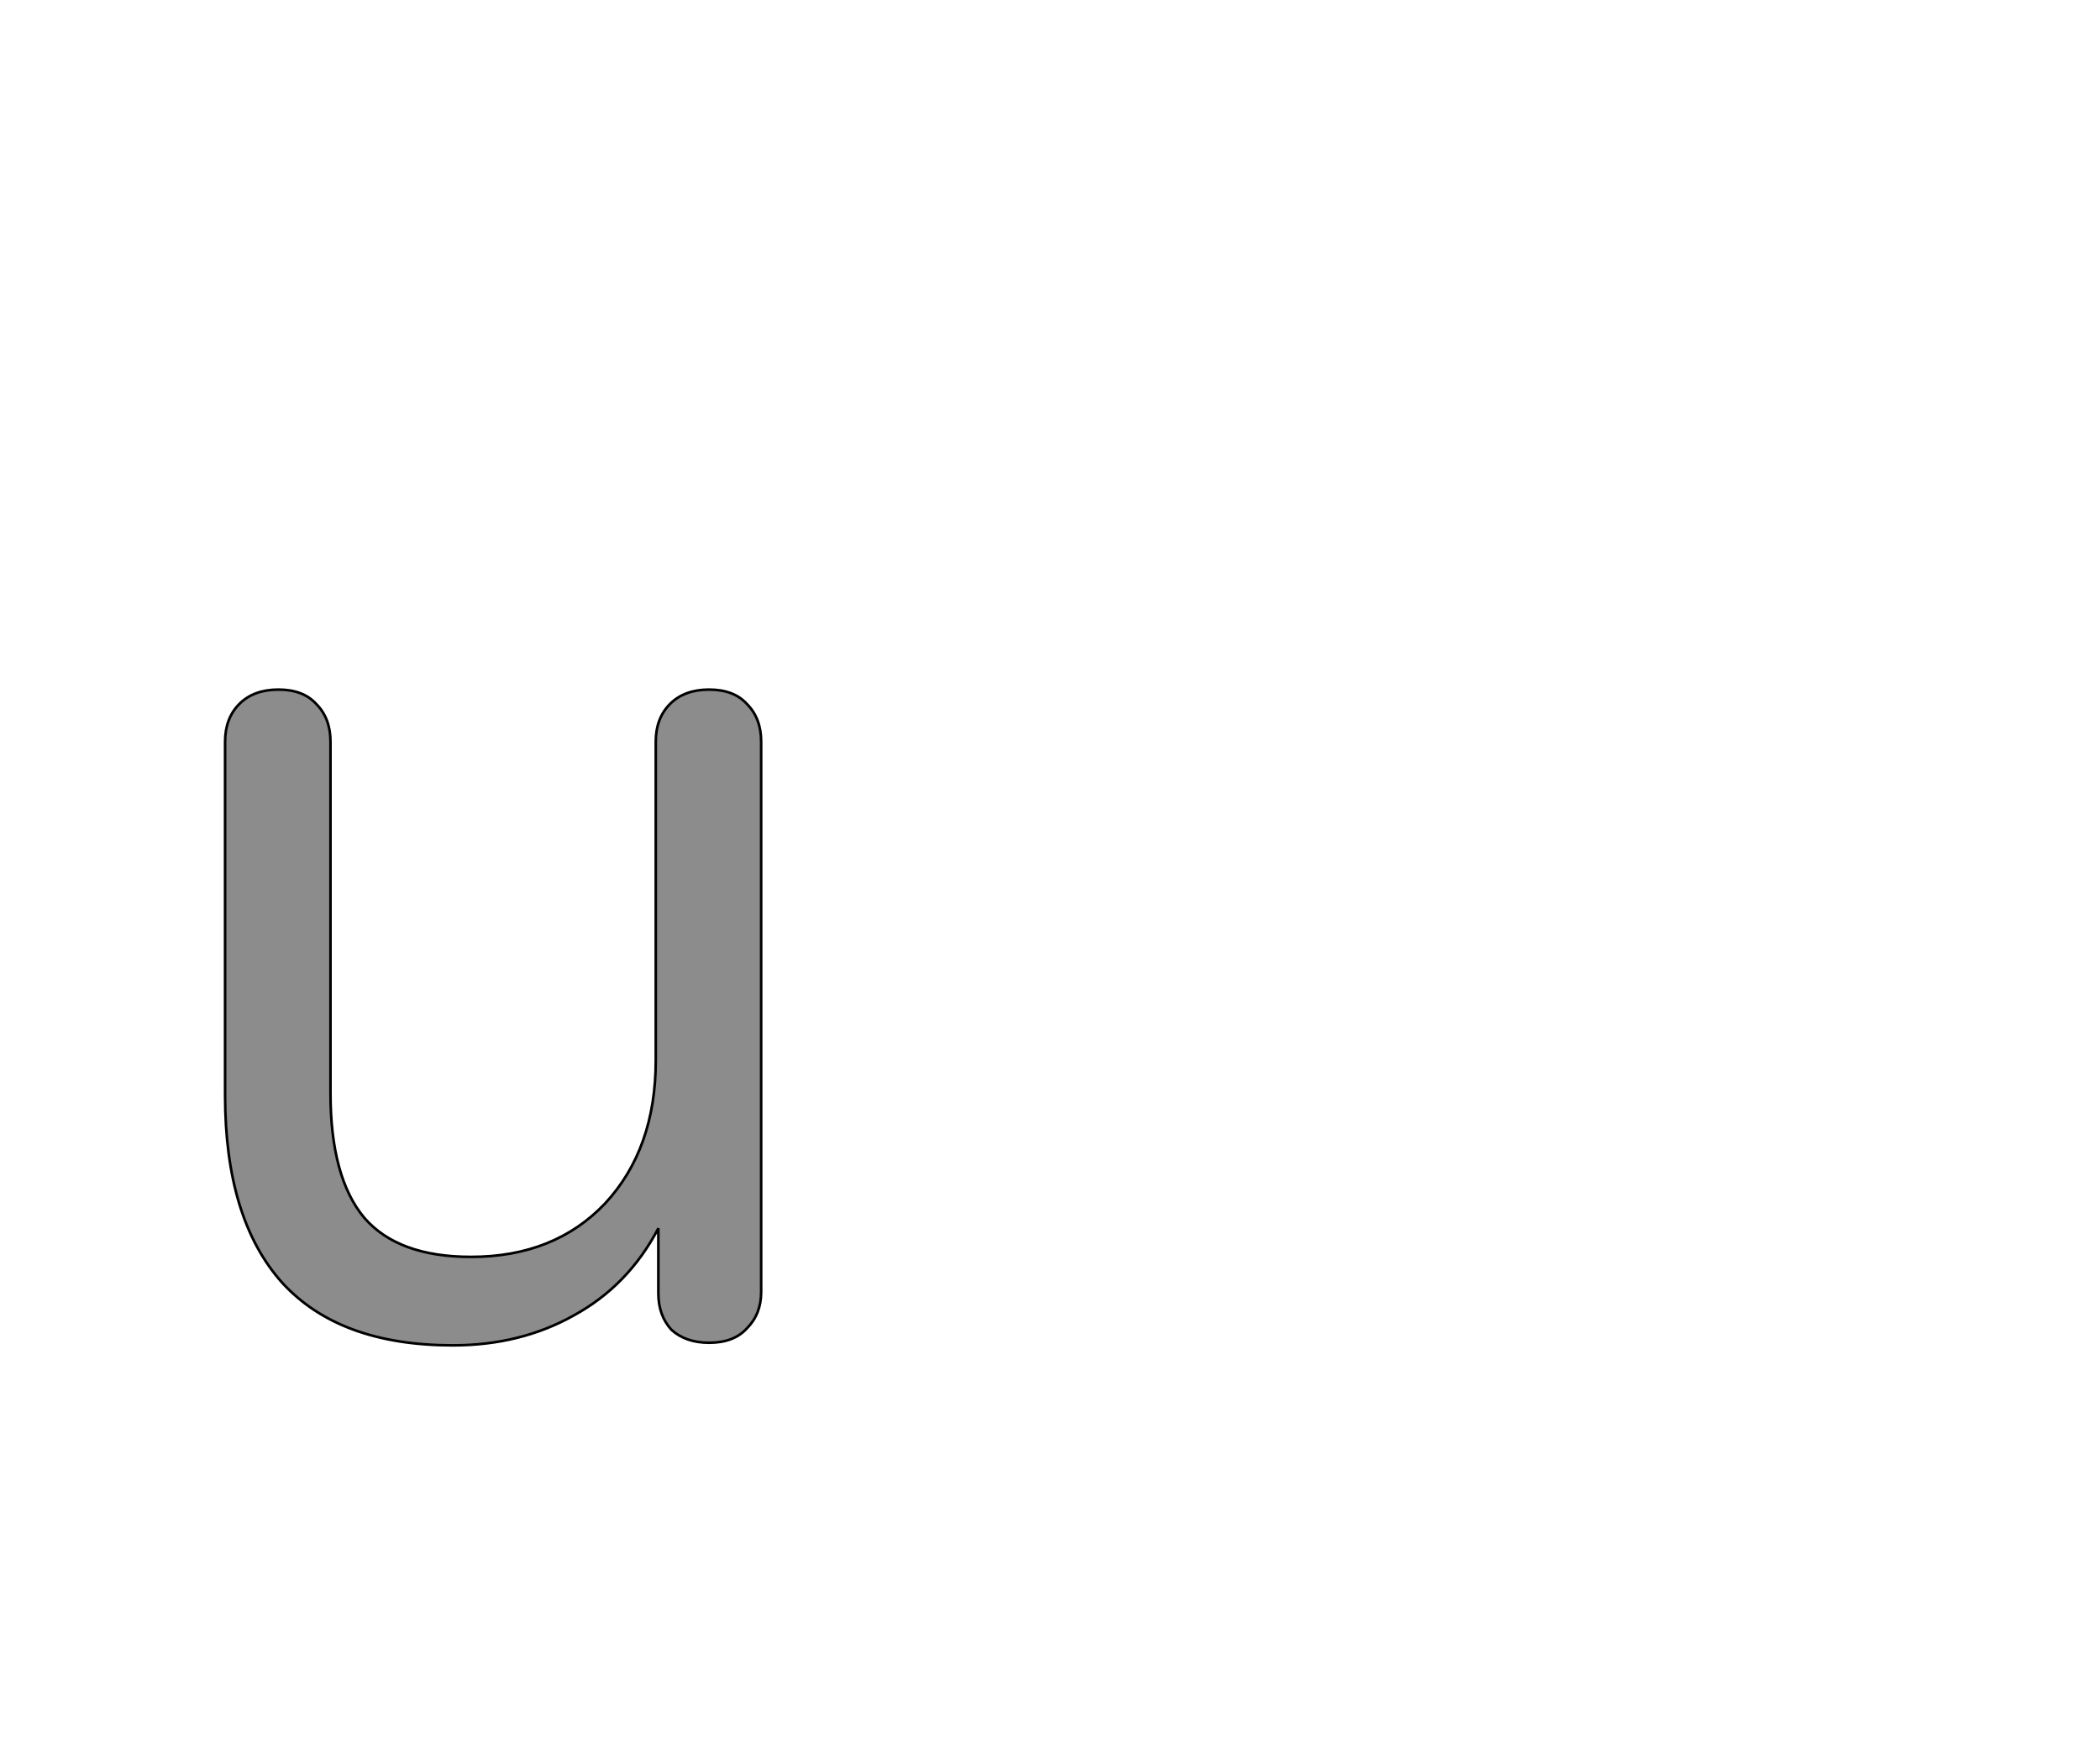 <!--
BEGIN METADATA

BBOX_X_MIN 73
BBOX_Y_MIN -7
BBOX_X_MAX 485
BBOX_Y_MAX 497
WIDTH 412
HEIGHT 504
H_BEARING_X 73
H_BEARING_Y 497
H_ADVANCE 561
V_BEARING_X -207
V_BEARING_Y 430
V_ADVANCE 1364
ORIGIN_X 0
ORIGIN_Y 0

END METADATA
-->

<svg width='1614px' height='1356px' xmlns='http://www.w3.org/2000/svg' version='1.1'>

 <!-- make sure glyph is visible within svg window -->
 <g fill-rule='nonzero'  transform='translate(100 1027)'>

  <!-- draw actual outline using lines and Bezier curves-->
  <path fill='black' stroke='black' fill-opacity='0.45'  stroke-width='2'  d='
 M 464,-497
 M 474,-486
 Q 485,-475 485,-457
 L 485,-34
 Q 485,-17 474,-6
 Q 464,5 445,5
 Q 427,5 416,-5
 Q 406,-16 406,-33
 L 406,-83
 Q 383,-39 341,-16
 Q 300,7 248,7
 Q 161,7 117,-41
 Q 73,-90 73,-185
 L 73,-457
 Q 73,-475 84,-486
 Q 95,-497 114,-497
 Q 133,-497 143,-486
 Q 154,-475 154,-457
 L 154,-187
 Q 154,-122 180,-91
 Q 206,-61 262,-61
 Q 326,-61 365,-102
 Q 404,-144 404,-212
 L 404,-457
 Q 404,-475 415,-486
 Q 426,-497 445,-497
 Q 464,-497 474,-486
 Z

  '/>
 </g>
</svg>
